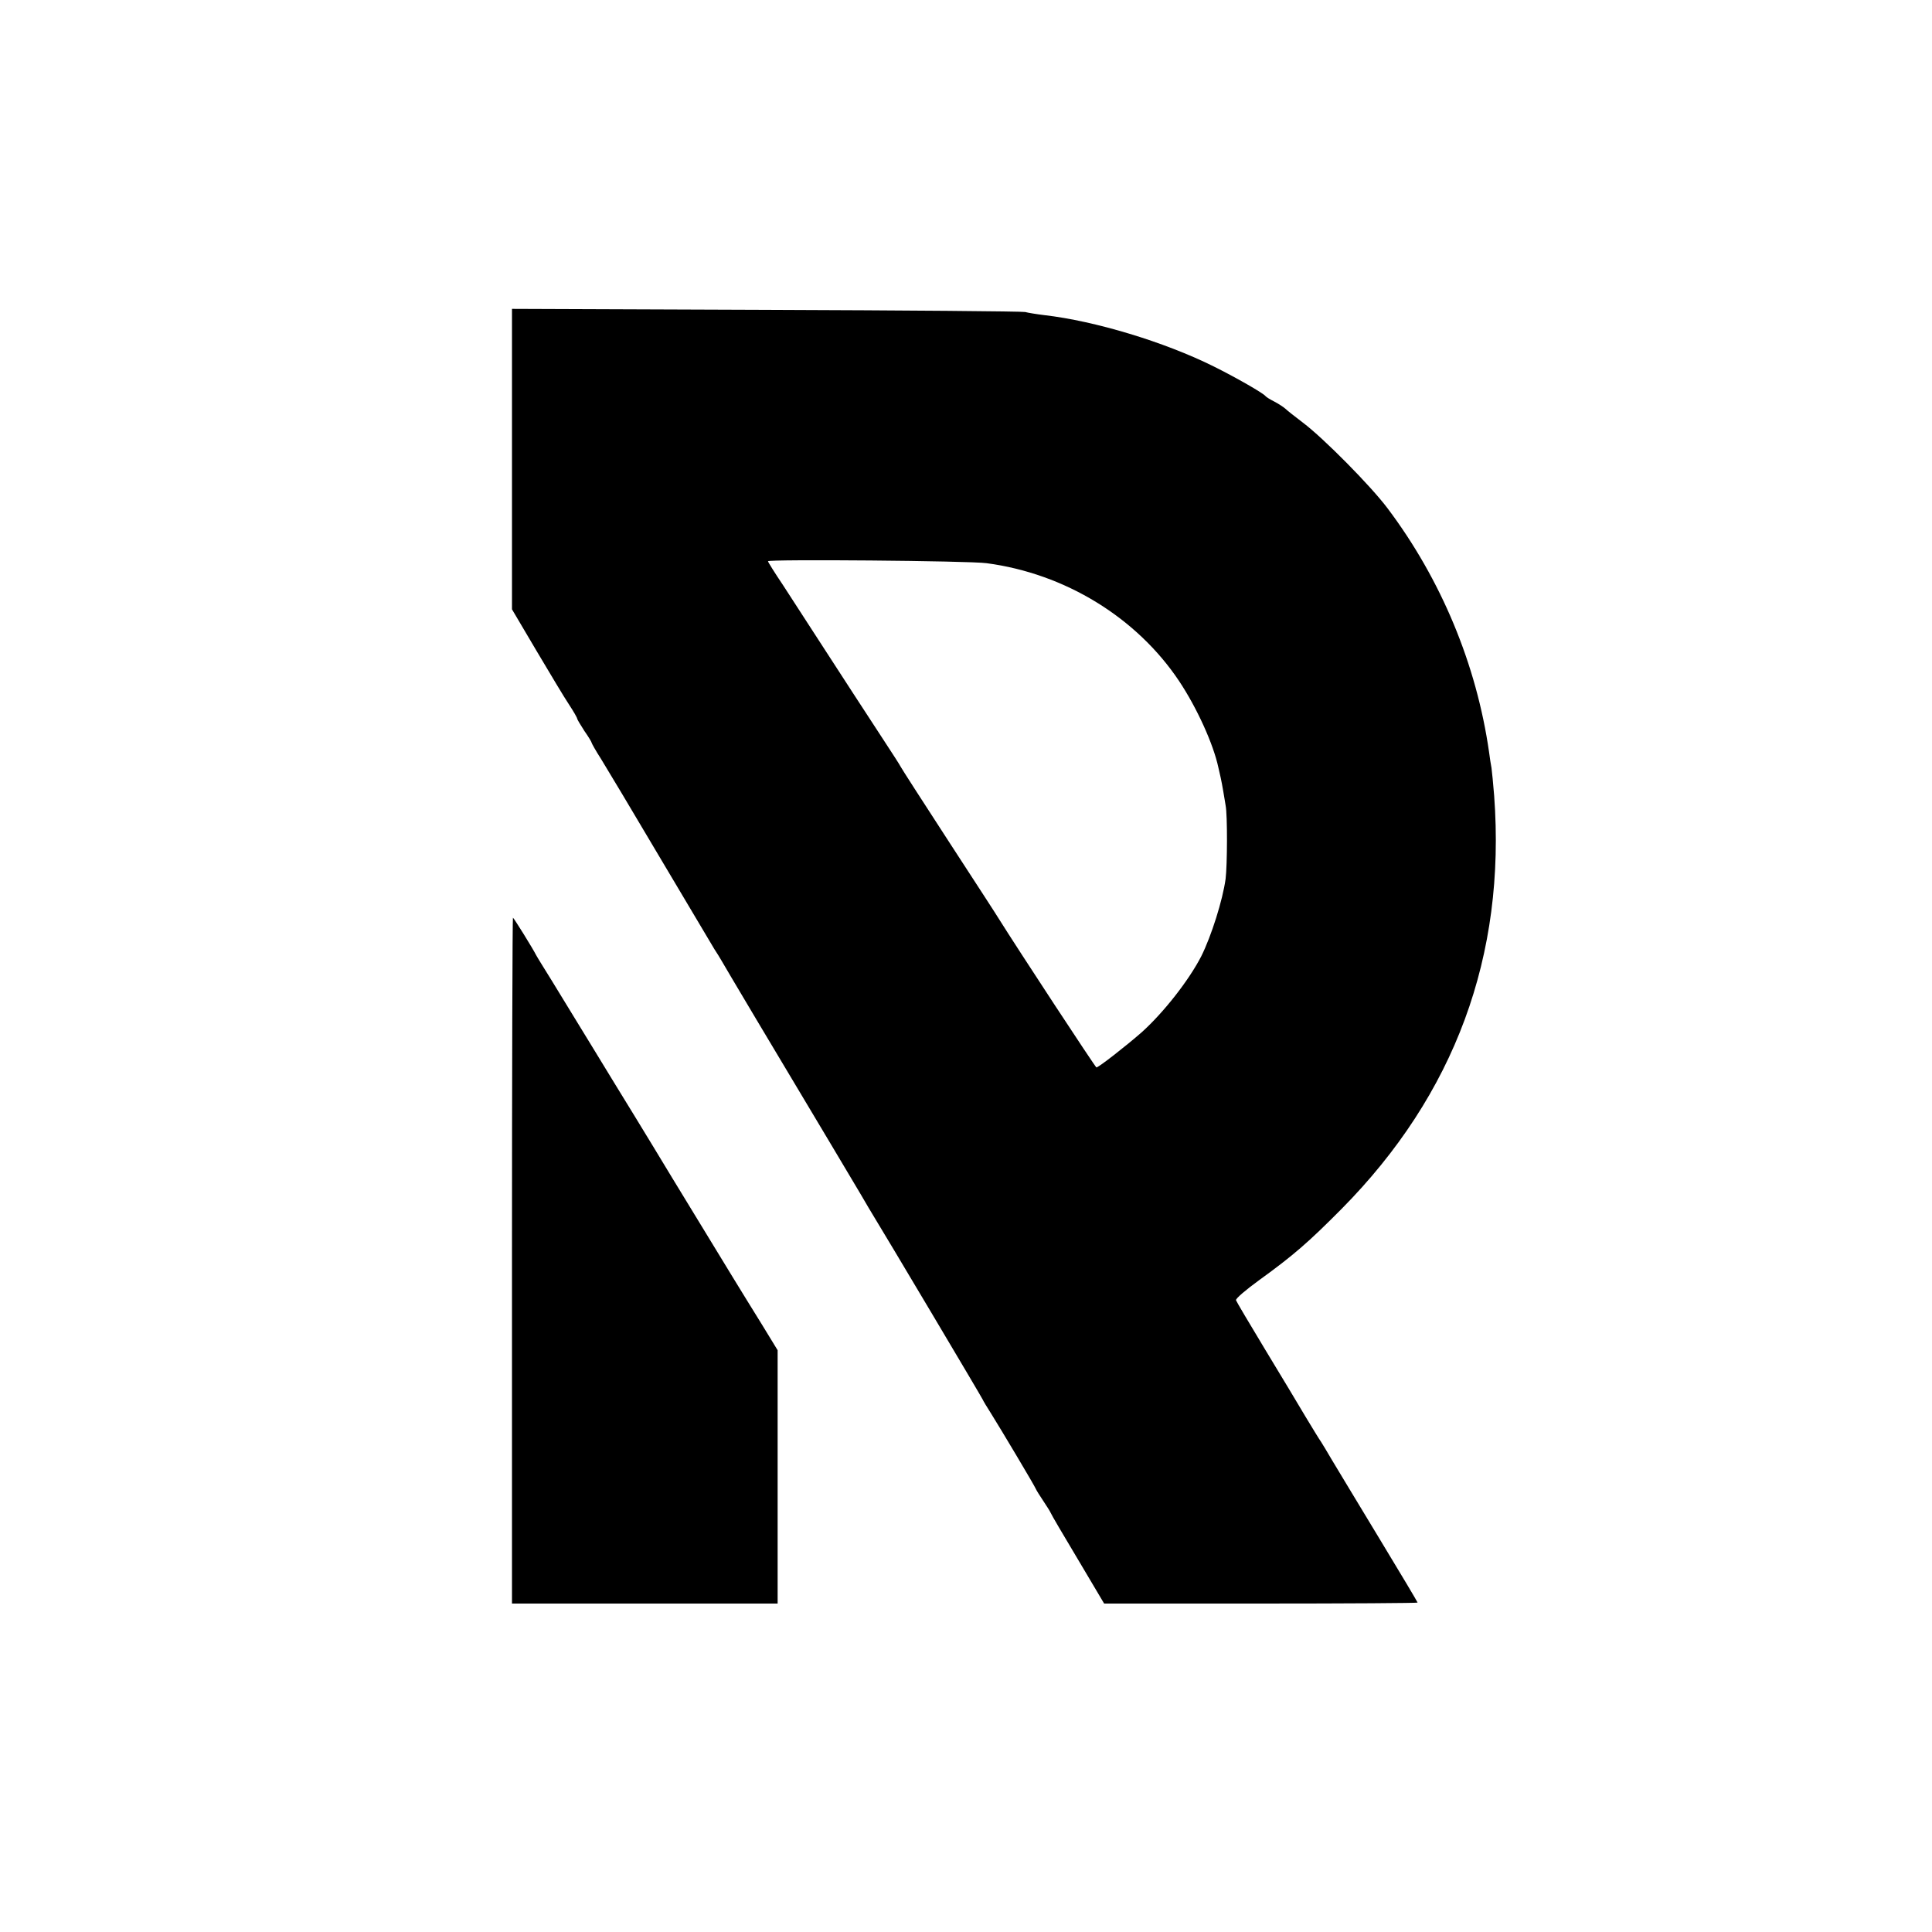 <?xml version="1.0" standalone="no"?>
<!DOCTYPE svg PUBLIC "-//W3C//DTD SVG 20010904//EN"
 "http://www.w3.org/TR/2001/REC-SVG-20010904/DTD/svg10.dtd">
<svg version="1.0" xmlns="http://www.w3.org/2000/svg"
 width="800pt" height="800pt" viewBox="0 0 800 800"
 preserveAspectRatio="xMidYMid meet">
<g transform="translate(0,800) scale(0.1,-0.1)"
fill="#000000" stroke="none">
<path d="M2120 6099 l0 -622 101 -171 c56 -94 116 -195 135 -223 19 -29 34
-55 34 -59 0 -3 14 -26 30 -51 17 -24 30 -46 30 -49 0 -2 17 -33 39 -67 21
-34 132 -219 246 -412 114 -192 215 -361 223 -375 9 -14 22 -34 28 -45 11 -20
228 -385 448 -752 67 -112 126 -211 131 -220 6 -10 20 -34 31 -53 80 -131 470
-787 473 -795 2 -5 18 -32 36 -60 40 -64 179 -297 184 -310 2 -5 16 -28 31
-50 15 -22 29 -45 31 -50 2 -6 53 -93 113 -193 l108 -182 649 0 c357 0 649 2
649 4 0 2 -72 123 -160 268 -88 145 -175 290 -195 323 -19 33 -40 67 -45 75
-6 8 -34 54 -63 102 -28 48 -105 175 -169 281 -64 106 -118 197 -120 203 -2 7
42 44 97 84 141 102 203 156 340 294 469 474 681 1048 632 1711 -4 50 -9 101
-11 115 -3 14 -7 43 -10 65 -52 363 -198 715 -421 1011 -70 93 -265 290 -350
354 -33 25 -66 51 -73 58 -8 7 -28 20 -45 29 -18 9 -34 19 -37 23 -9 12 -124
78 -215 123 -203 101 -491 188 -700 212 -33 4 -69 10 -80 13 -11 3 -494 7
-1072 9 l-1053 4 0 -622z m1965 -431 c325 -43 622 -225 798 -489 73 -110 141
-259 162 -357 3 -12 7 -32 10 -44 3 -13 7 -36 10 -53 3 -16 7 -43 10 -60 8
-40 7 -247 0 -304 -12 -88 -59 -237 -101 -321 -51 -99 -155 -232 -246 -314
-65 -57 -179 -146 -188 -146 -4 0 -323 486 -405 617 -5 9 -98 152 -206 318
-108 166 -198 306 -200 311 -2 5 -35 56 -73 114 -76 116 -159 244 -275 423
-42 65 -104 161 -138 213 -35 52 -63 97 -63 100 0 9 833 2 905 -8z"/>
<path d="M2120 2780 l0 -1420 550 0 550 0 0 524 0 525 -66 108 c-37 59 -90
146 -119 193 -29 47 -141 231 -250 410 -108 179 -221 363 -250 410 -28 47
-103 168 -165 270 -62 102 -120 196 -129 210 -9 14 -18 30 -21 35 -14 28 -93
155 -96 155 -2 0 -4 -639 -4 -1420z"/>
</g>
</svg>
